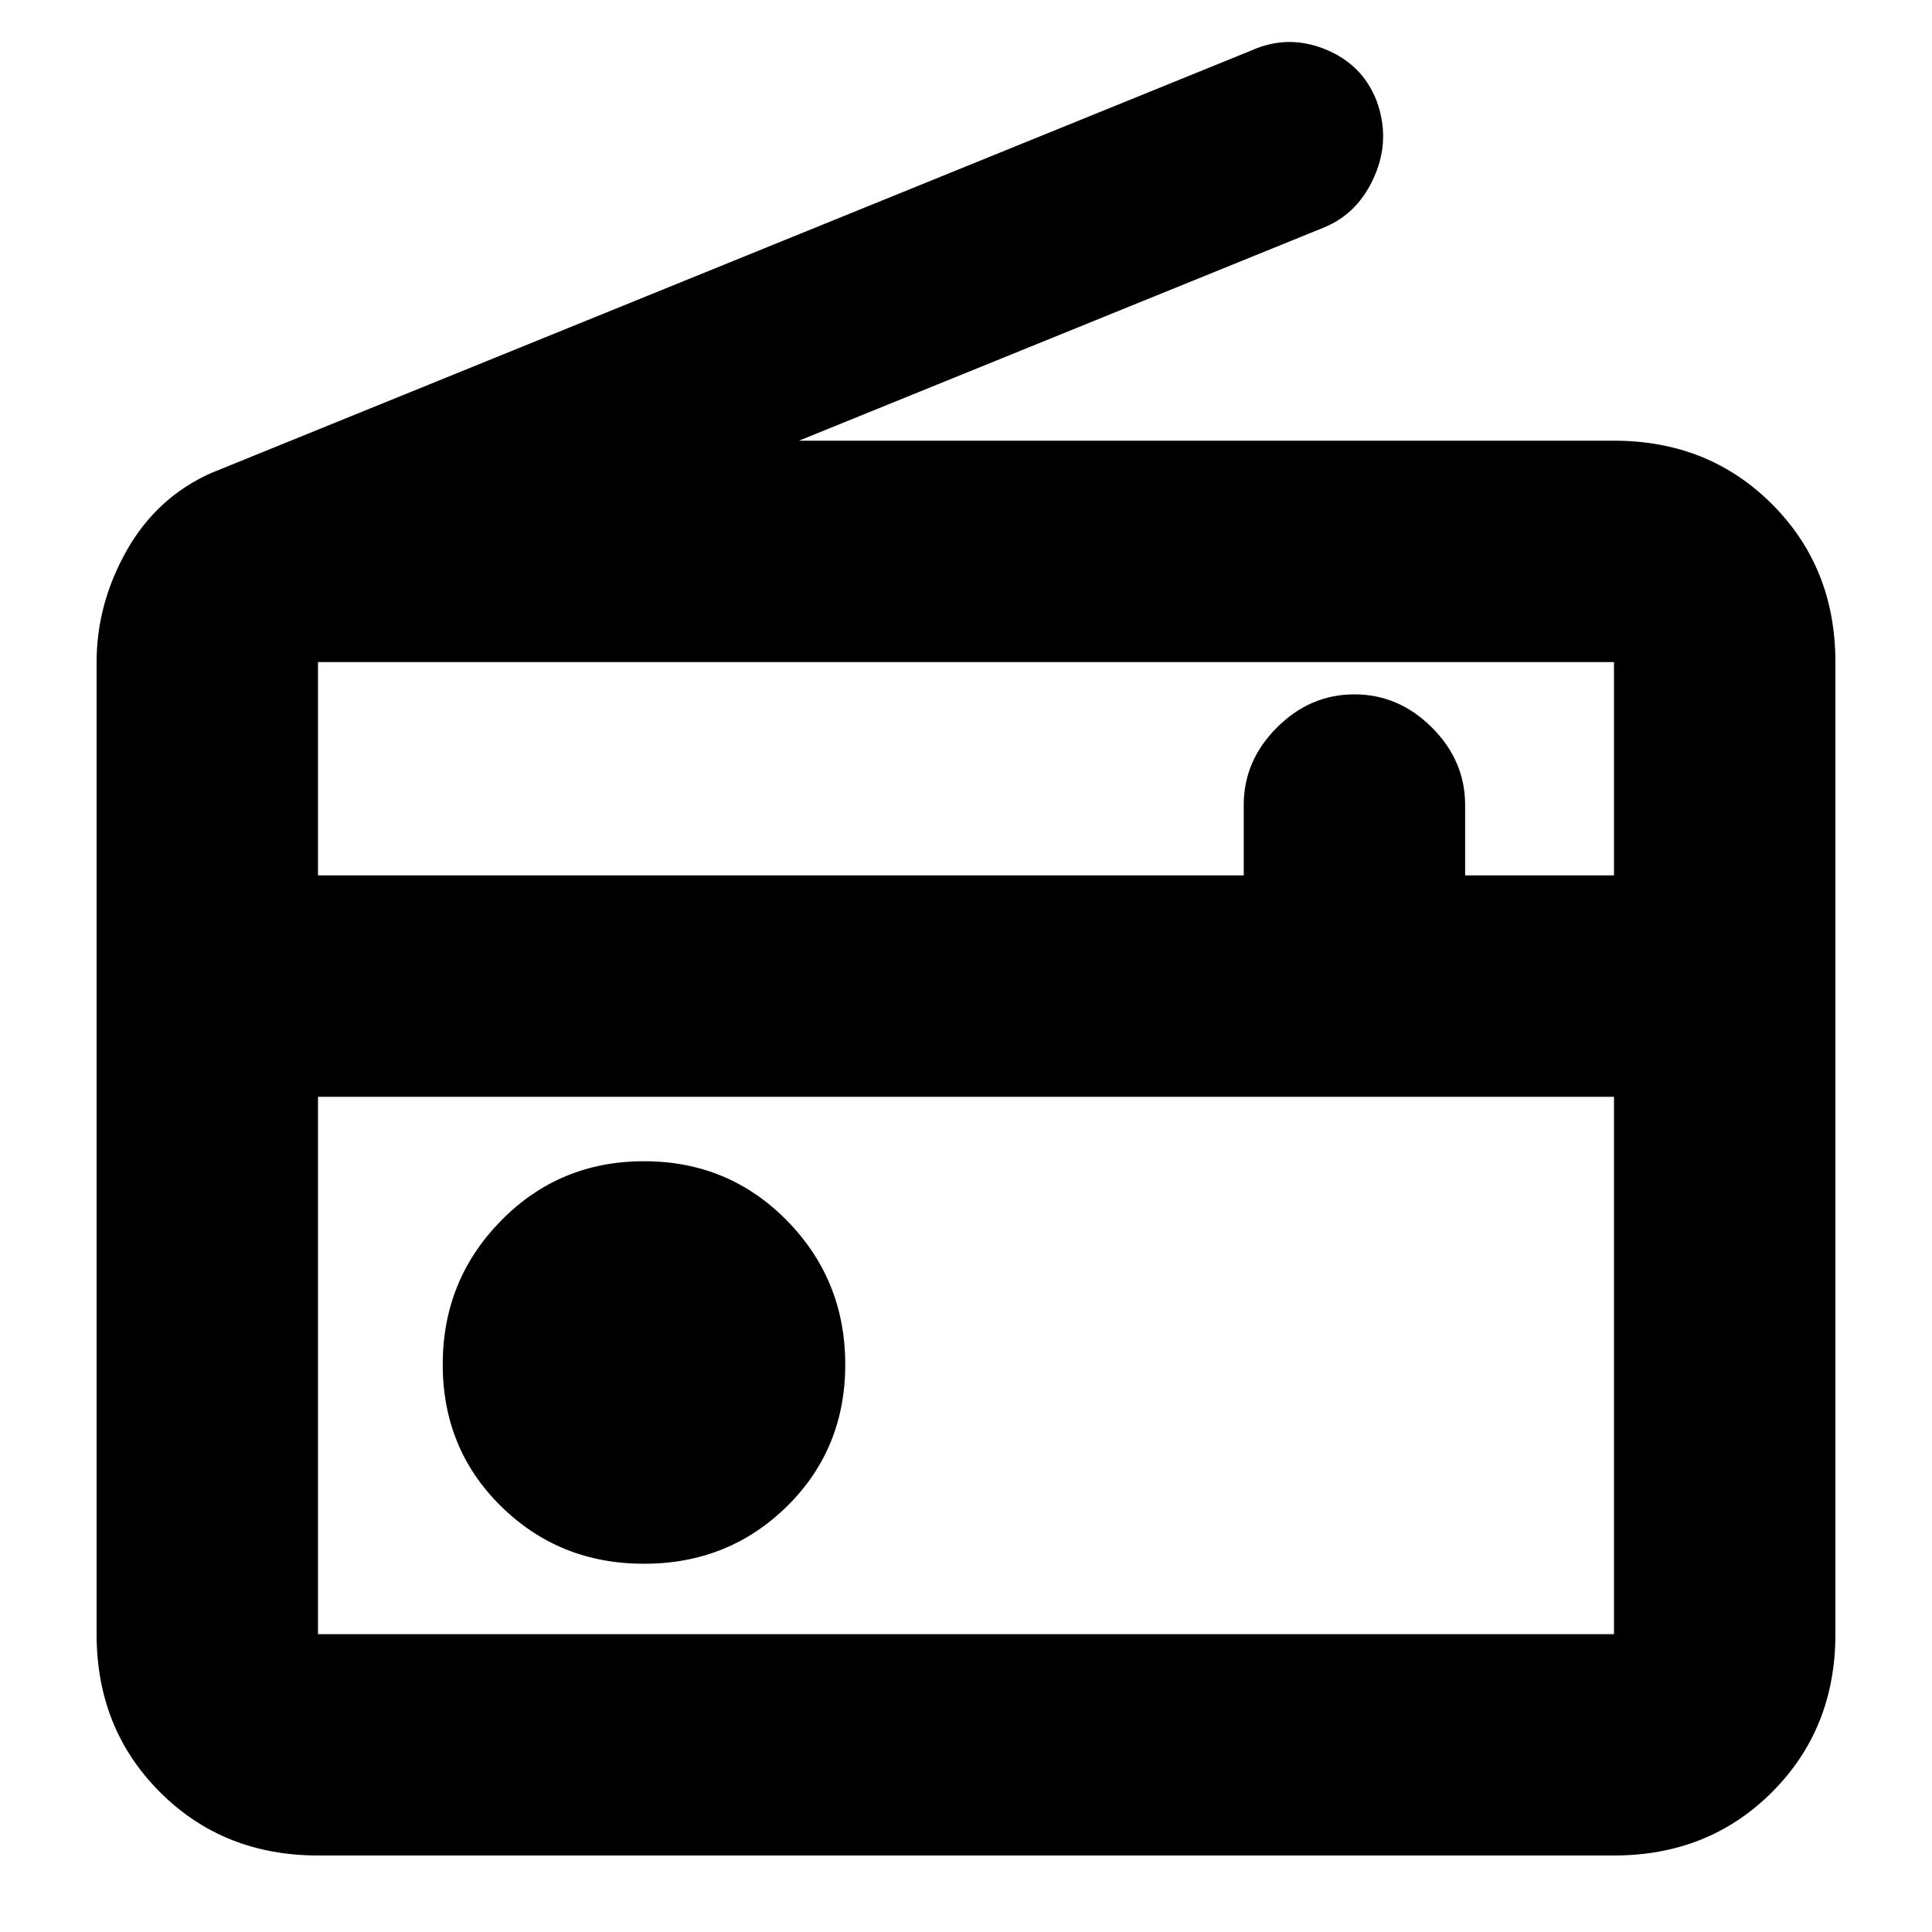 <svg xmlns="http://www.w3.org/2000/svg" height="20" width="20"><path d="M3.292 19.208Q2.312 19.208 1.656 18.552Q1 17.896 1 16.917V6.854Q1 6.25 1.312 5.698Q1.625 5.146 2.188 4.896L12.958 0.521Q13.333 0.354 13.719 0.51Q14.104 0.667 14.25 1.042Q14.396 1.438 14.229 1.823Q14.062 2.208 13.708 2.354L8.271 4.562H16.708Q17.688 4.562 18.344 5.219Q19 5.875 19 6.854V16.917Q19 17.896 18.344 18.552Q17.688 19.208 16.708 19.208ZM3.292 11.354V16.917Q3.292 16.917 3.292 16.917Q3.292 16.917 3.292 16.917H16.708Q16.708 16.917 16.708 16.917Q16.708 16.917 16.708 16.917V11.354ZM3.292 9.062H12.875V8.333Q12.875 7.875 13.219 7.531Q13.562 7.188 14.021 7.188Q14.479 7.188 14.823 7.531Q15.167 7.875 15.167 8.333V9.062H16.708V6.854Q16.708 6.854 16.708 6.854Q16.708 6.854 16.708 6.854H3.292Q3.292 6.854 3.292 6.854Q3.292 6.854 3.292 6.854ZM6.667 16.188Q7.542 16.188 8.146 15.594Q8.75 15 8.75 14.125Q8.75 13.25 8.146 12.635Q7.542 12.021 6.667 12.021Q5.792 12.021 5.188 12.635Q4.583 13.25 4.583 14.125Q4.583 15 5.188 15.594Q5.792 16.188 6.667 16.188ZM3.292 11.354V16.917Q3.292 16.917 3.292 16.917Q3.292 16.917 3.292 16.917Q3.292 16.917 3.292 16.917Q3.292 16.917 3.292 16.917Z"/></svg>